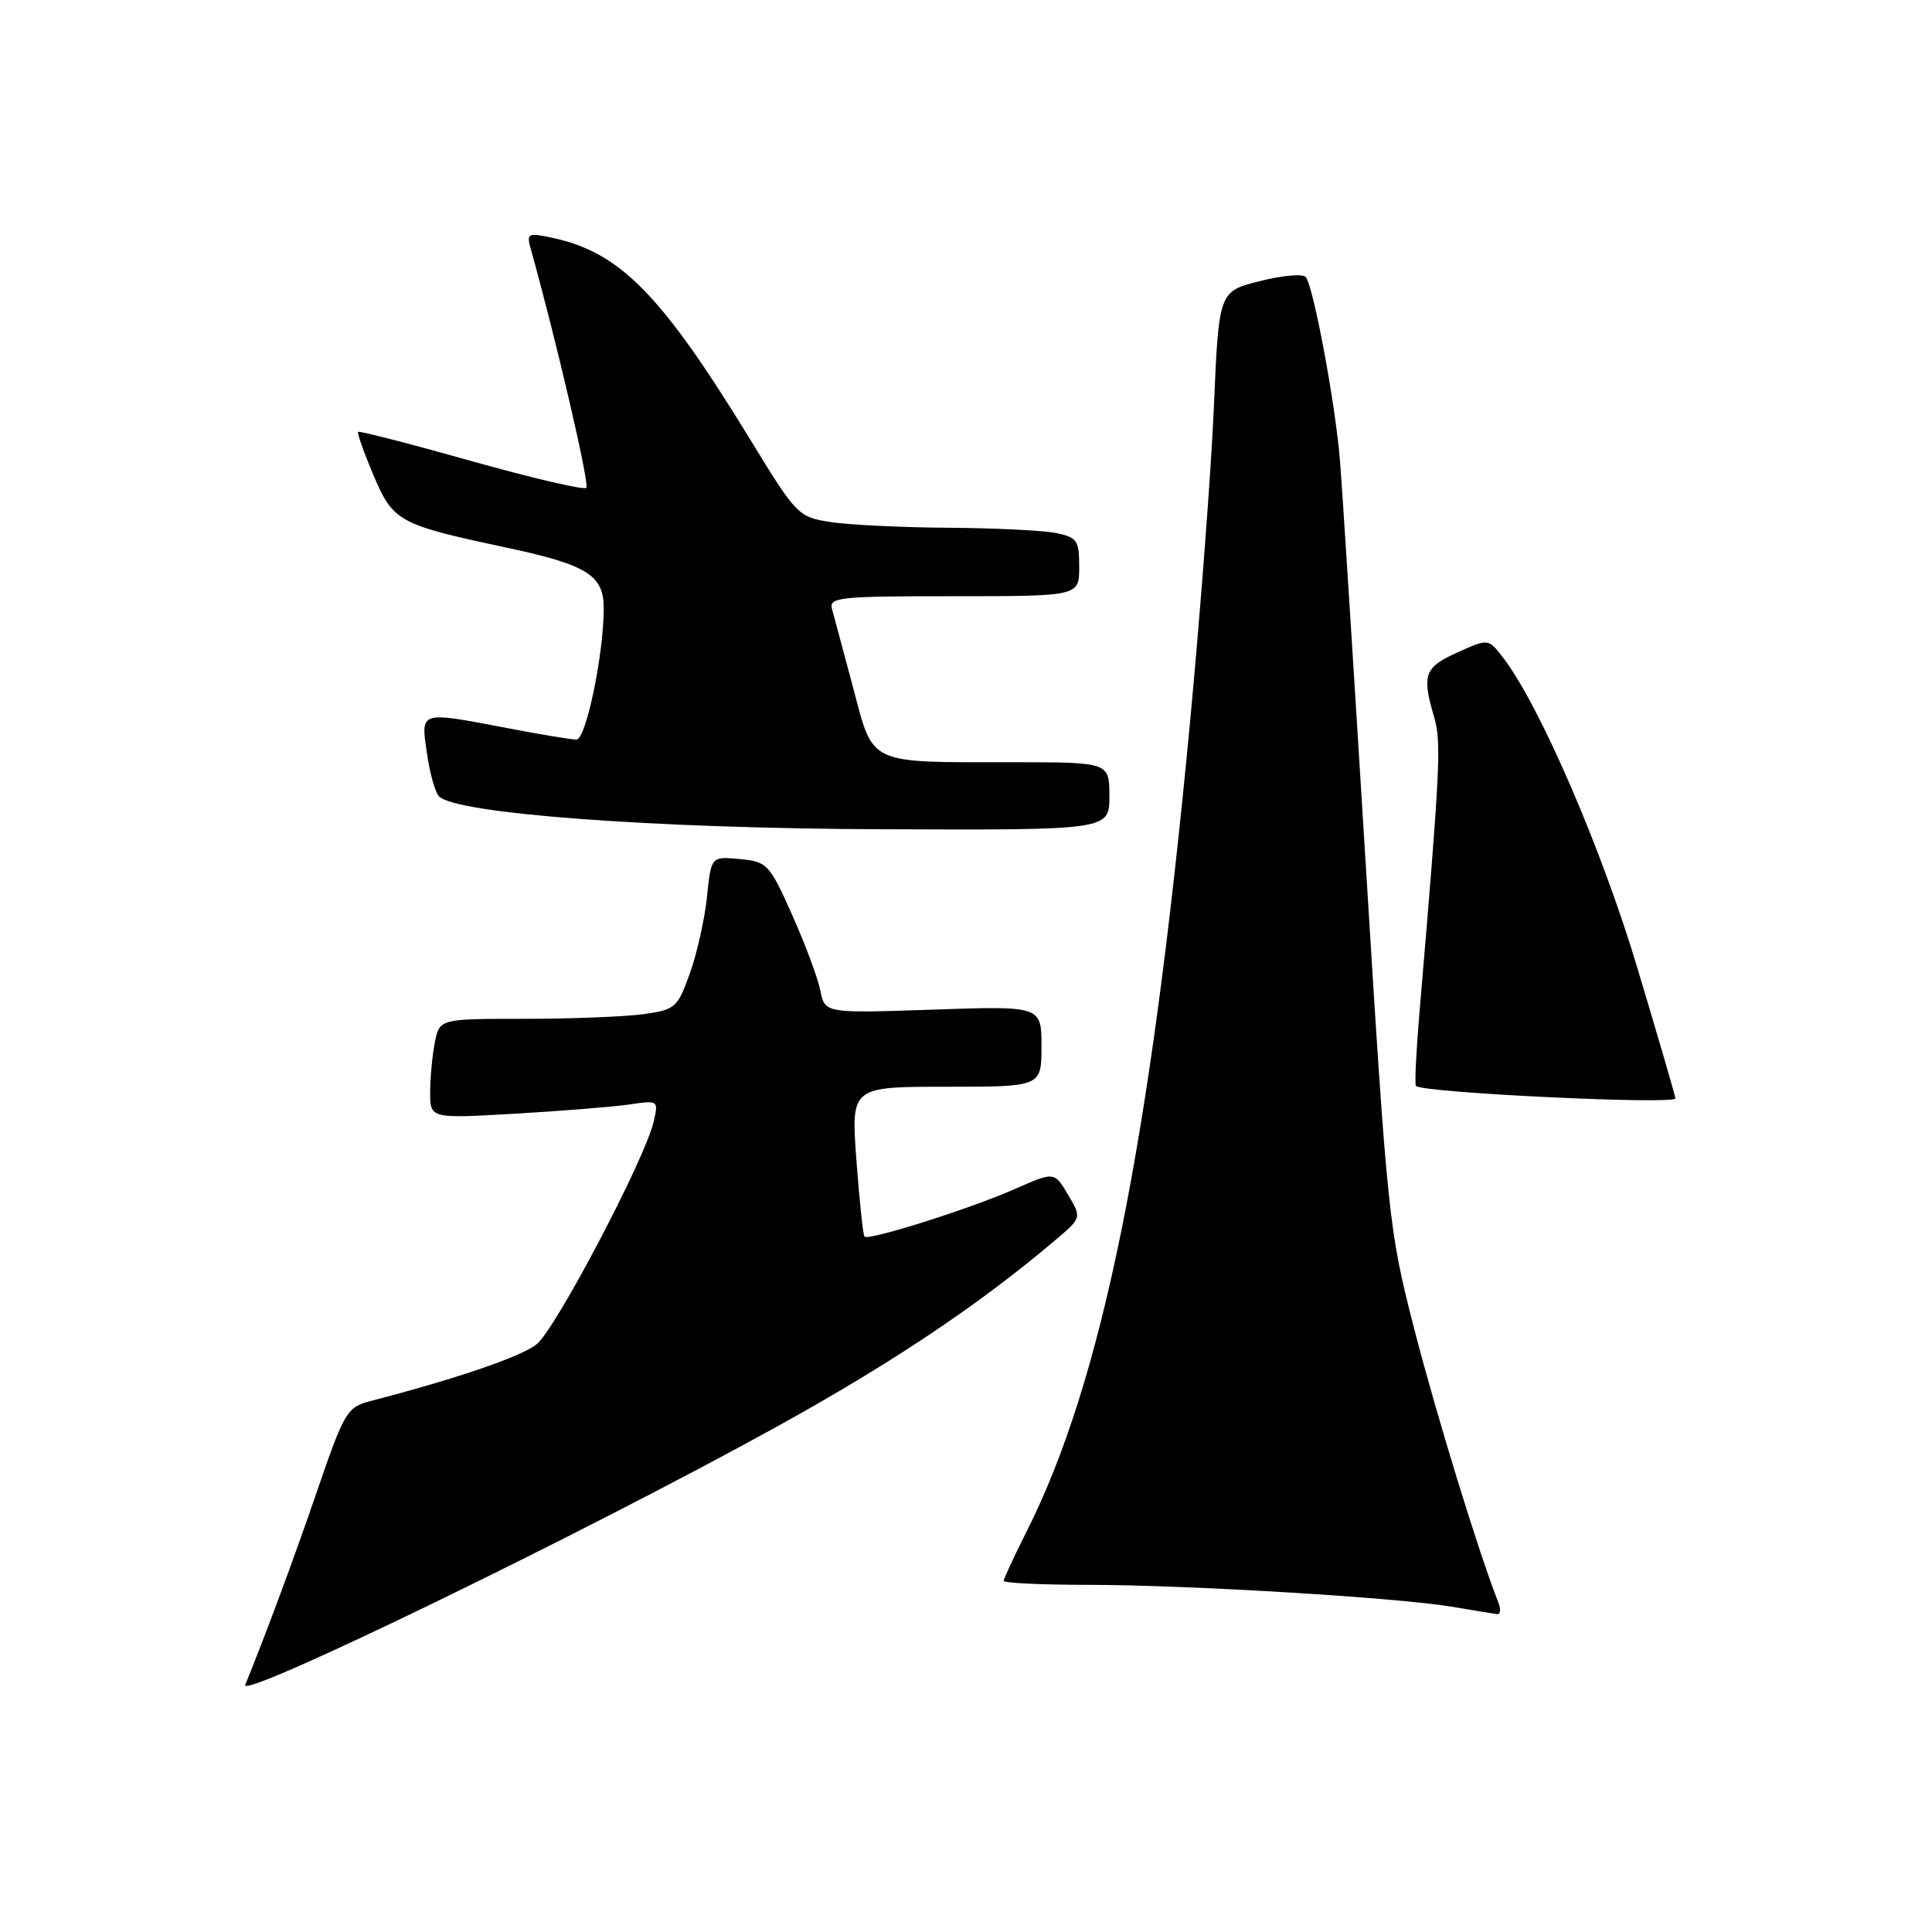 <?xml version="1.0" encoding="UTF-8" standalone="no"?>
<!DOCTYPE svg PUBLIC "-//W3C//DTD SVG 1.1//EN" "http://www.w3.org/Graphics/SVG/1.1/DTD/svg11.dtd" >
<svg xmlns="http://www.w3.org/2000/svg" xmlns:xlink="http://www.w3.org/1999/xlink" version="1.1" viewBox="0 0 256 256">
 <g >
 <path fill="currentColor"
d=" M 102.77 189.13 C 118.23 180.60 129.76 172.87 139.91 164.26 C 143.33 161.36 143.33 161.36 141.52 158.30 C 139.71 155.24 139.71 155.24 134.47 157.55 C 128.63 160.14 115.08 164.43 114.55 163.86 C 114.36 163.66 113.88 159.11 113.48 153.75 C 112.76 144.00 112.76 144.00 125.38 144.00 C 138.00 144.00 138.00 144.00 138.00 138.65 C 138.00 133.29 138.00 133.29 123.65 133.78 C 109.30 134.27 109.30 134.27 108.70 131.25 C 108.37 129.59 106.68 125.07 104.96 121.21 C 101.95 114.48 101.66 114.18 98.02 113.83 C 94.23 113.47 94.23 113.47 93.68 118.84 C 93.37 121.80 92.35 126.37 91.40 129.00 C 89.77 133.55 89.48 133.80 85.20 134.39 C 82.74 134.72 75.66 135.00 69.49 135.00 C 58.25 135.00 58.25 135.00 57.62 138.12 C 57.28 139.84 57.00 142.82 57.00 144.73 C 57.00 148.22 57.00 148.22 68.25 147.57 C 74.44 147.21 81.25 146.66 83.39 146.35 C 87.24 145.78 87.27 145.80 86.61 148.64 C 85.45 153.63 73.60 176.15 71.10 178.13 C 69.01 179.78 60.49 182.69 49.16 185.63 C 45.97 186.46 45.65 187.00 42.04 197.50 C 38.82 206.87 35.44 215.97 32.50 223.25 C 31.64 225.36 77.15 203.27 102.77 189.13 Z  M 198.51 212.25 C 196.06 206.12 190.32 187.48 187.39 176.07 C 184.02 162.99 183.86 161.42 181.00 115.07 C 179.39 88.91 177.85 64.63 177.56 61.12 C 176.96 53.56 174.02 37.84 173.01 36.70 C 172.61 36.25 169.86 36.50 166.90 37.26 C 161.50 38.62 161.50 38.62 160.84 54.06 C 160.47 62.55 159.02 81.65 157.61 96.50 C 152.35 151.87 146.00 183.20 136.01 202.97 C 134.36 206.26 133.00 209.18 133.00 209.47 C 133.00 209.76 138.06 210.00 144.25 210.00 C 157.40 210.01 185.30 211.69 192.50 212.92 C 195.25 213.38 197.89 213.82 198.36 213.88 C 198.83 213.95 198.90 213.21 198.51 212.25 Z  M 222.00 145.54 C 222.00 145.29 219.74 137.52 216.97 128.29 C 212.20 112.35 203.93 93.27 199.10 87.05 C 197.20 84.61 197.20 84.61 193.10 86.46 C 188.74 88.42 188.38 89.41 190.03 95.01 C 191.01 98.38 190.85 101.68 188.06 134.50 C 187.64 139.45 187.44 143.67 187.62 143.89 C 188.37 144.79 222.00 146.41 222.00 145.54 Z  M 147.00 105.50 C 147.00 101.00 147.00 101.00 134.12 101.00 C 114.82 101.00 115.79 101.45 113.05 91.16 C 111.78 86.40 110.53 81.71 110.26 80.75 C 109.80 79.13 111.04 79.00 126.38 79.00 C 143.00 79.00 143.00 79.00 143.00 75.12 C 143.00 71.58 142.73 71.20 139.88 70.62 C 138.16 70.28 131.74 69.97 125.62 69.93 C 119.51 69.89 112.52 69.55 110.09 69.18 C 105.76 68.51 105.57 68.32 99.36 58.16 C 87.61 38.96 82.14 33.40 73.10 31.49 C 69.89 30.82 69.74 30.90 70.37 33.14 C 73.72 45.13 78.15 64.18 77.69 64.64 C 77.38 64.96 70.50 63.35 62.42 61.08 C 54.34 58.80 47.60 57.07 47.45 57.22 C 47.30 57.37 48.21 59.95 49.48 62.95 C 52.09 69.12 52.80 69.51 67.01 72.54 C 77.81 74.84 80.00 76.20 80.00 80.60 C 80.00 86.67 77.65 98.00 76.38 98.00 C 75.72 98.00 71.65 97.33 67.34 96.50 C 55.50 94.24 55.76 94.16 56.56 99.75 C 56.93 102.36 57.65 104.95 58.15 105.50 C 60.26 107.81 86.49 109.77 116.75 109.88 C 147.00 110.00 147.00 110.00 147.00 105.50 Z "/>
</g>
</svg>
